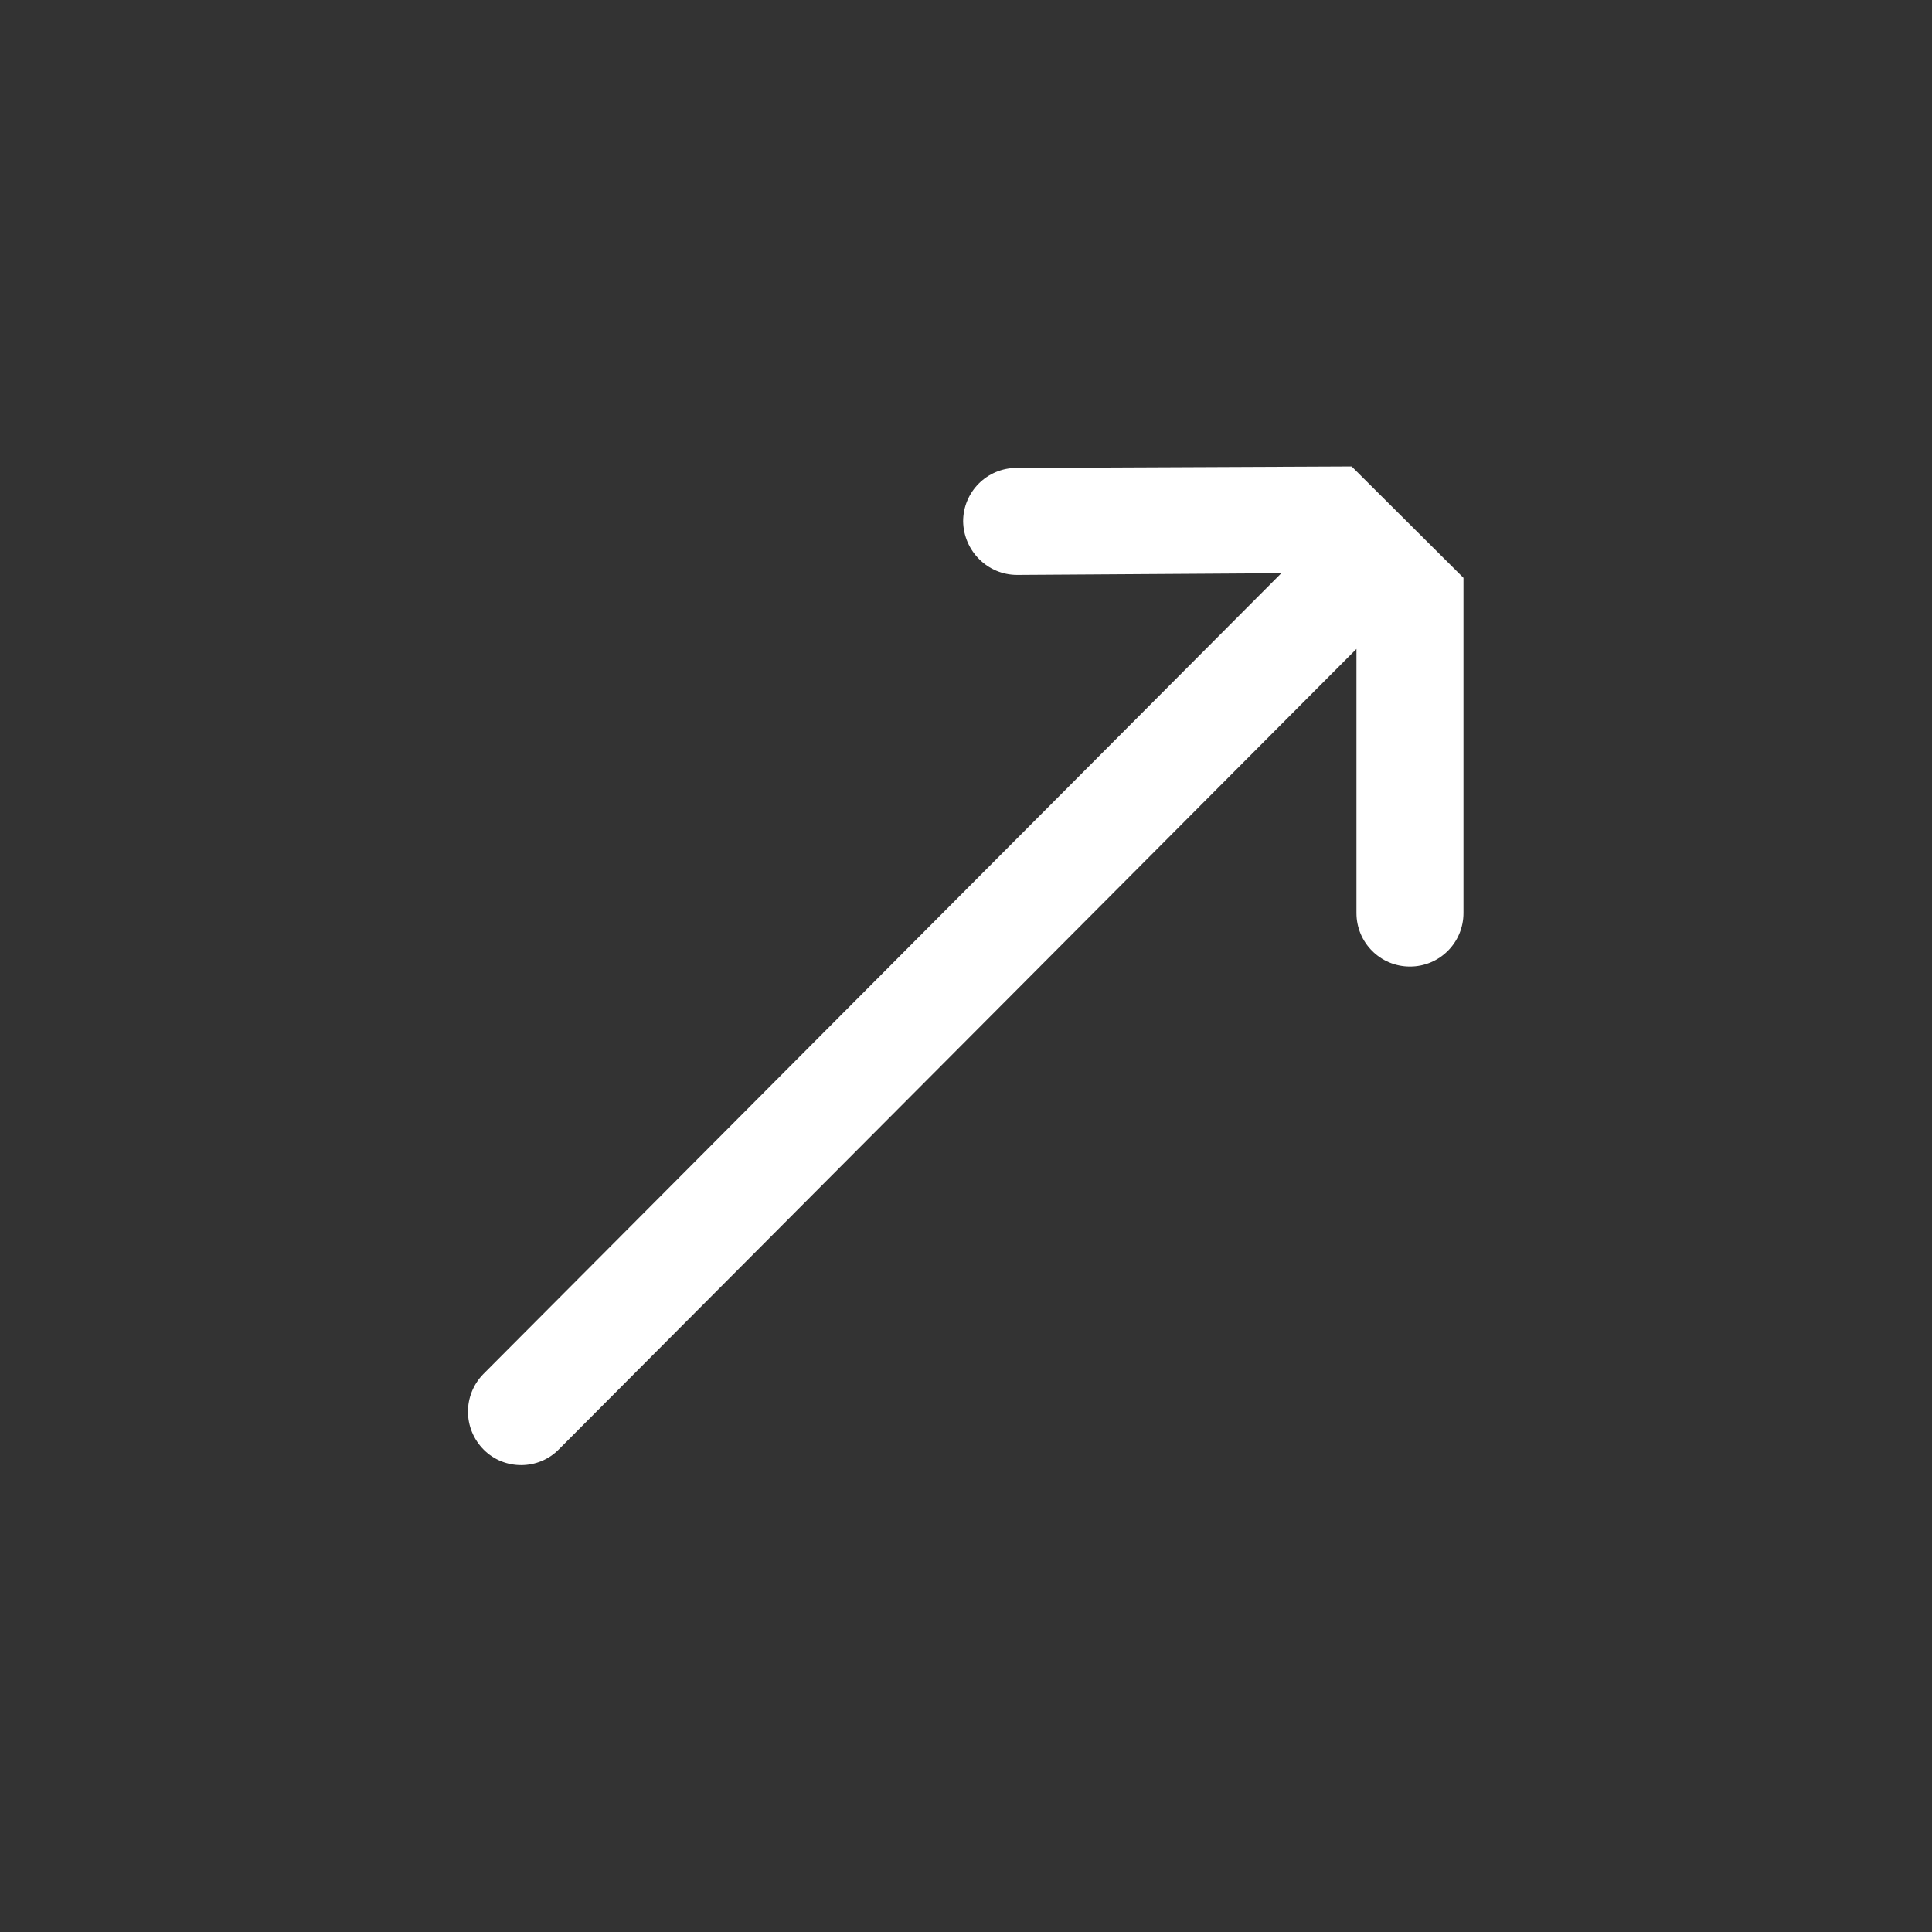 <svg width="33.941" height="33.941" viewBox="0 0 33.941 33.941" fill="none" xmlns="http://www.w3.org/2000/svg" xmlns:xlink="http://www.w3.org/1999/xlink">
	<rect x="0" y="0" width="33.941" height="33.941" fill="#333333" stroke="none"/>
	<desc>
			Created with Pixso.
	</desc>
	<defs>
		<clipPath id="clip1_4540">
			<rect id="right-arrow 5" rx="-0.5" width="23" height="23" transform="translate(0.5 17.504) rotate(-45.115)" fill="white" fill-opacity="0"/>
		</clipPath>
	</defs>
	<rect id="right-arrow 5" rx="-0.5" width="23" height="23" transform="translate(0.5 17.504) rotate(-45.115)" fill="#FFFFFF" fill-opacity="0"/>
	<g clip-path="url(#clip1_4540)">
		<path id="Vector" d="M24.77 8.19C24.77 8.19 24.77 8.19 24.77 8.19L17.86 8.22C17.34 8.22 16.92 8.64 16.92 9.16C16.93 9.68 17.35 10.1 17.87 10.1L22.51 10.07L8.49 24.14C8.13 24.51 8.13 25.1 8.5 25.47C8.86 25.83 9.46 25.83 9.82 25.46L23.83 11.4L23.83 16.04C23.83 16.56 24.25 16.98 24.77 16.98C25.29 16.98 25.71 16.56 25.71 16.04L25.71 9.13C25.71 9.13 25.71 9.13 25.71 9.13C25.71 8.61 25.29 8.19 24.77 8.19Z" fill="#FFFFFF" fill-opacity="1" fill-rule="nonzero"/>
	</g>
</svg>
